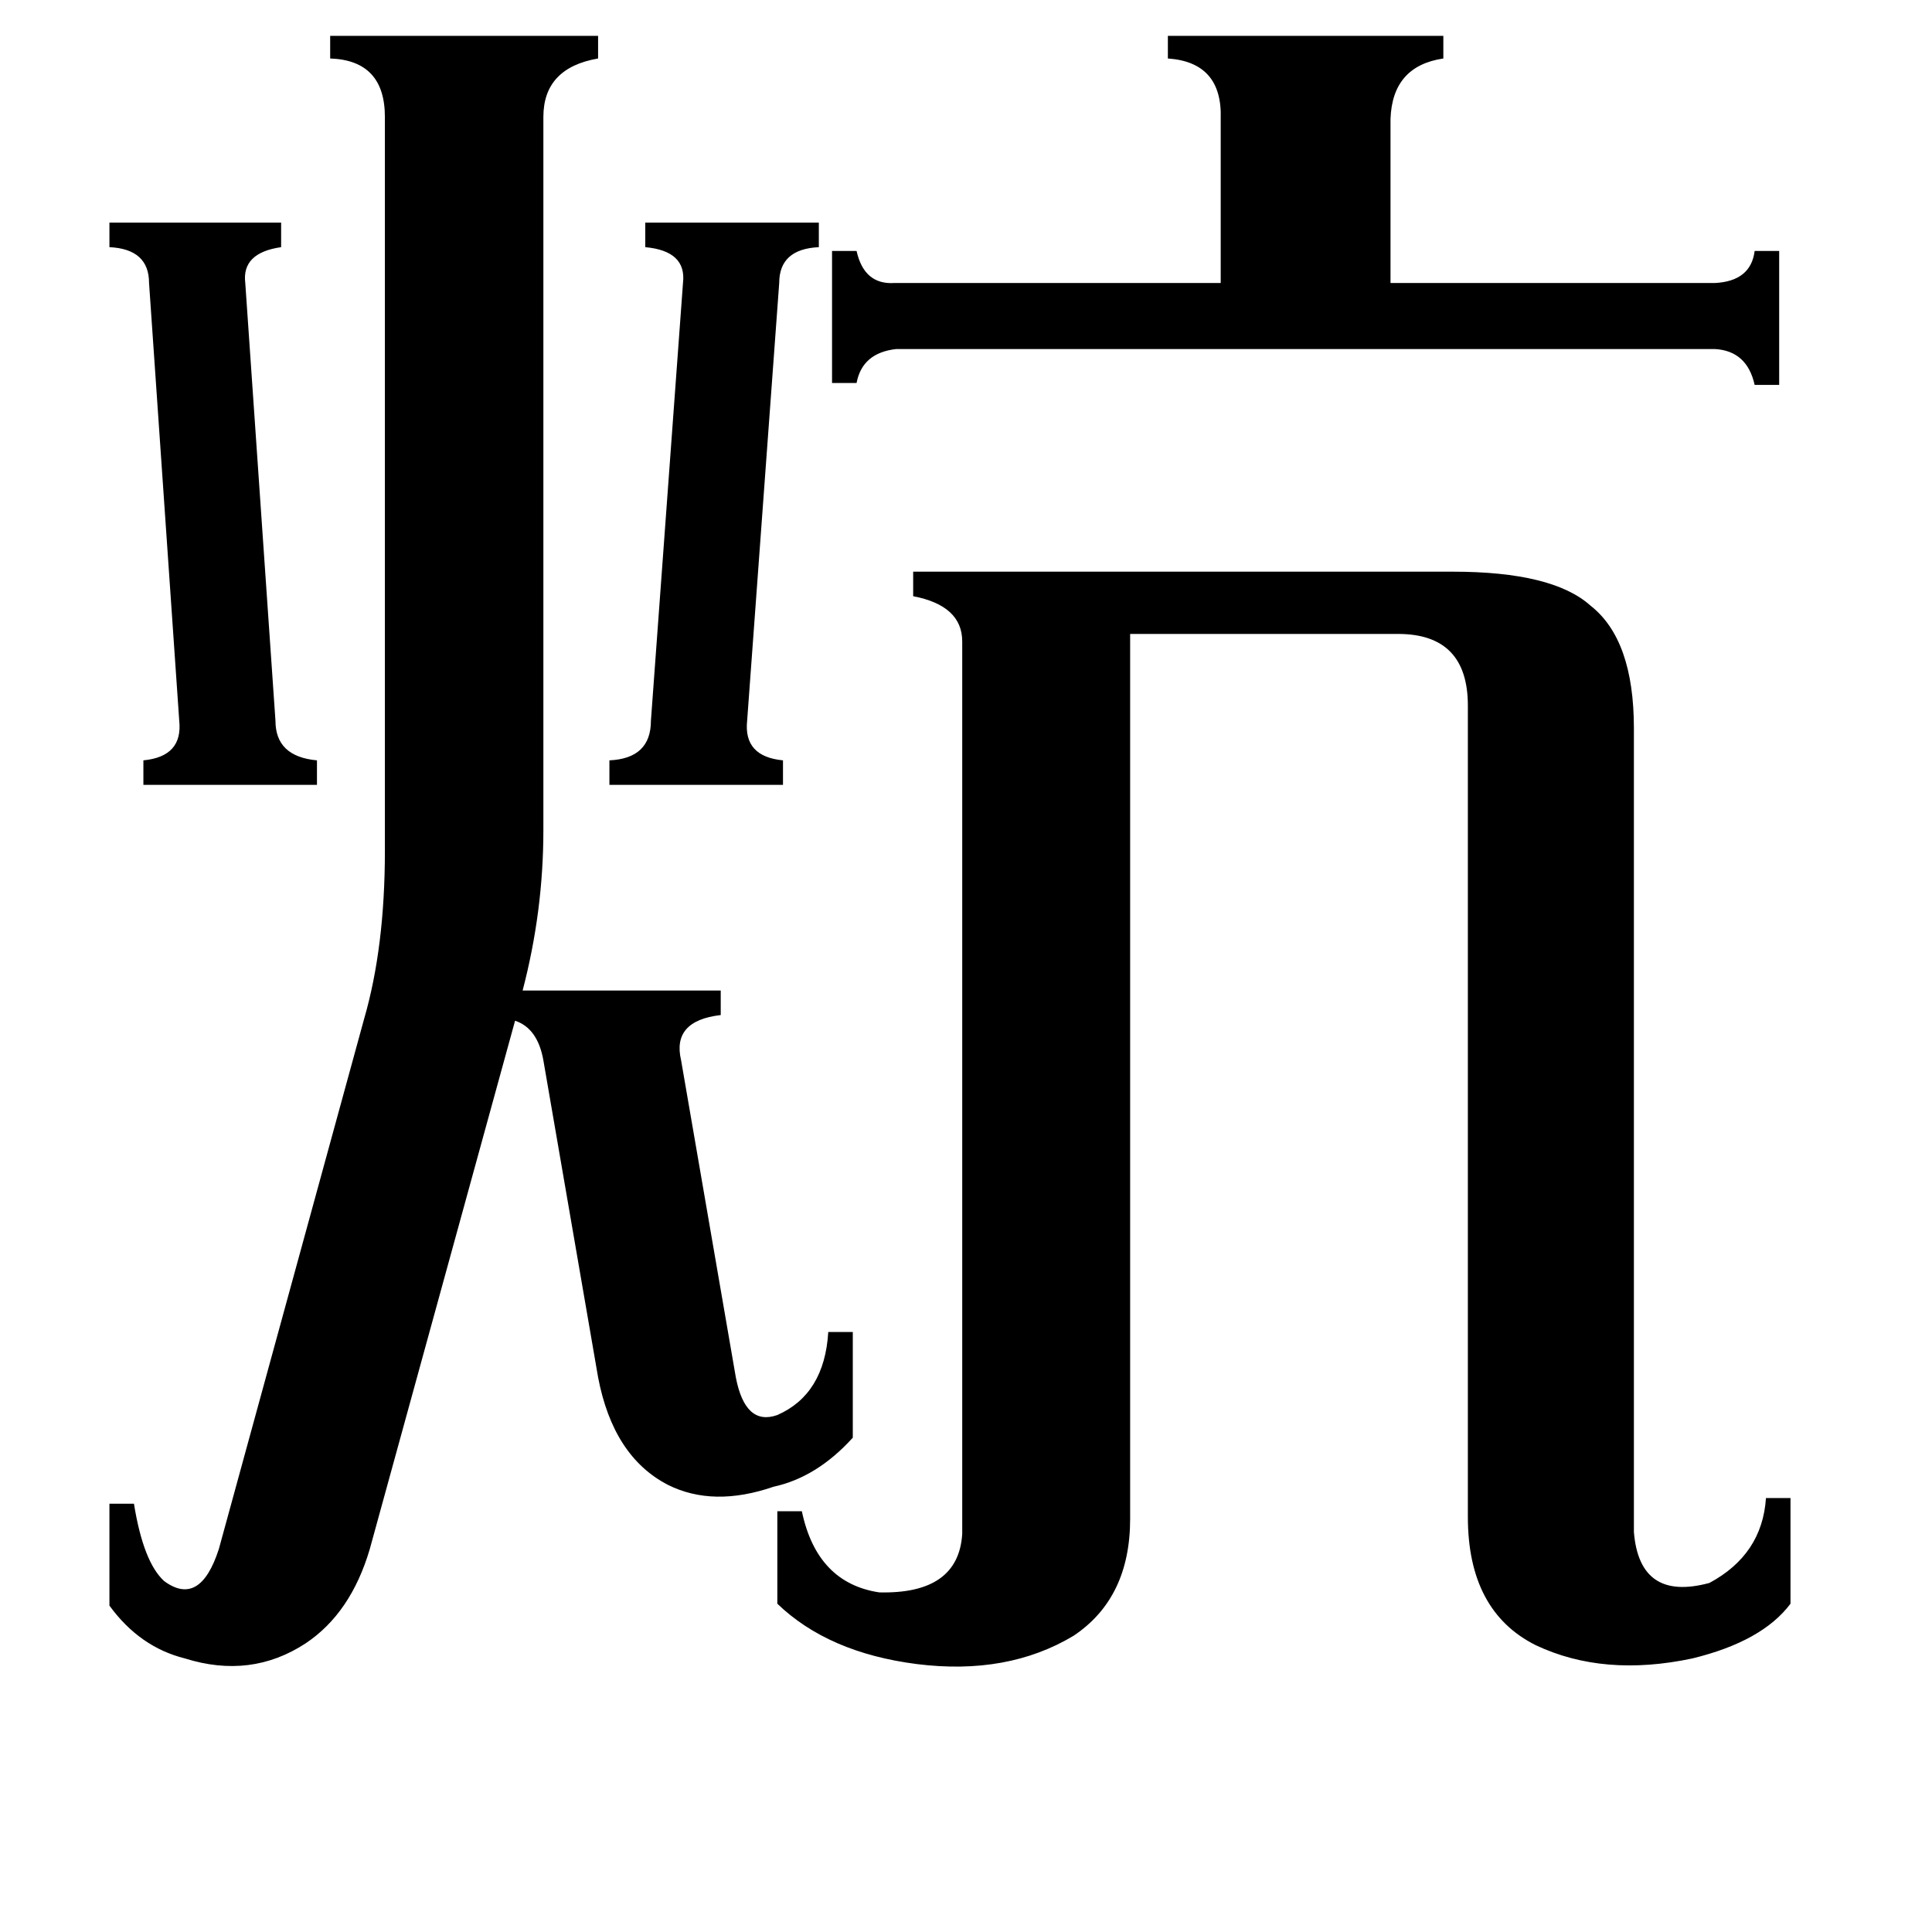 <svg xmlns="http://www.w3.org/2000/svg" viewBox="0 -800 1024 1024">
	<path fill="#000000" d="M58 -682H149V-669Q128 -666 130 -650L146 -418Q146 -399 168 -397V-384H76V-397Q97 -399 95 -418L79 -650Q79 -668 58 -669ZM323 -397Q345 -398 345 -418L362 -650Q364 -667 342 -669V-682H434V-669Q413 -668 413 -650L396 -418Q394 -399 415 -397V-384H323ZM909 -650Q928 -651 930 -667H943V-596H930Q926 -614 909 -615H475Q457 -613 454 -597H441V-667H454Q458 -649 474 -650H647V-737Q648 -767 619 -769V-781H765V-769Q738 -765 737 -737V-650ZM288 -360Q288 -317 277 -275H382V-262Q356 -259 361 -238L390 -70Q395 -44 412 -50Q437 -61 439 -94H452V-38Q433 -17 410 -12Q378 -1 354 -13Q325 -28 317 -70L288 -238Q285 -255 273 -259L196 21Q186 55 162 71Q133 90 98 79Q74 73 58 51V-3H71Q76 28 87 38Q106 52 116 21L193 -260Q204 -298 204 -349V-738Q204 -768 175 -769V-781H317V-769Q288 -764 288 -738ZM510 -460Q510 -479 484 -484V-497H770Q823 -497 843 -479Q866 -461 866 -414V12Q869 49 906 39Q934 24 936 -6H949V50Q934 70 897 79Q850 89 814 72Q778 54 778 4V-426Q778 -464 741 -464H599V5Q599 47 569 67Q534 88 486 82Q439 76 412 50V1H425Q433 39 466 44Q508 45 510 13Z"/>
</svg>